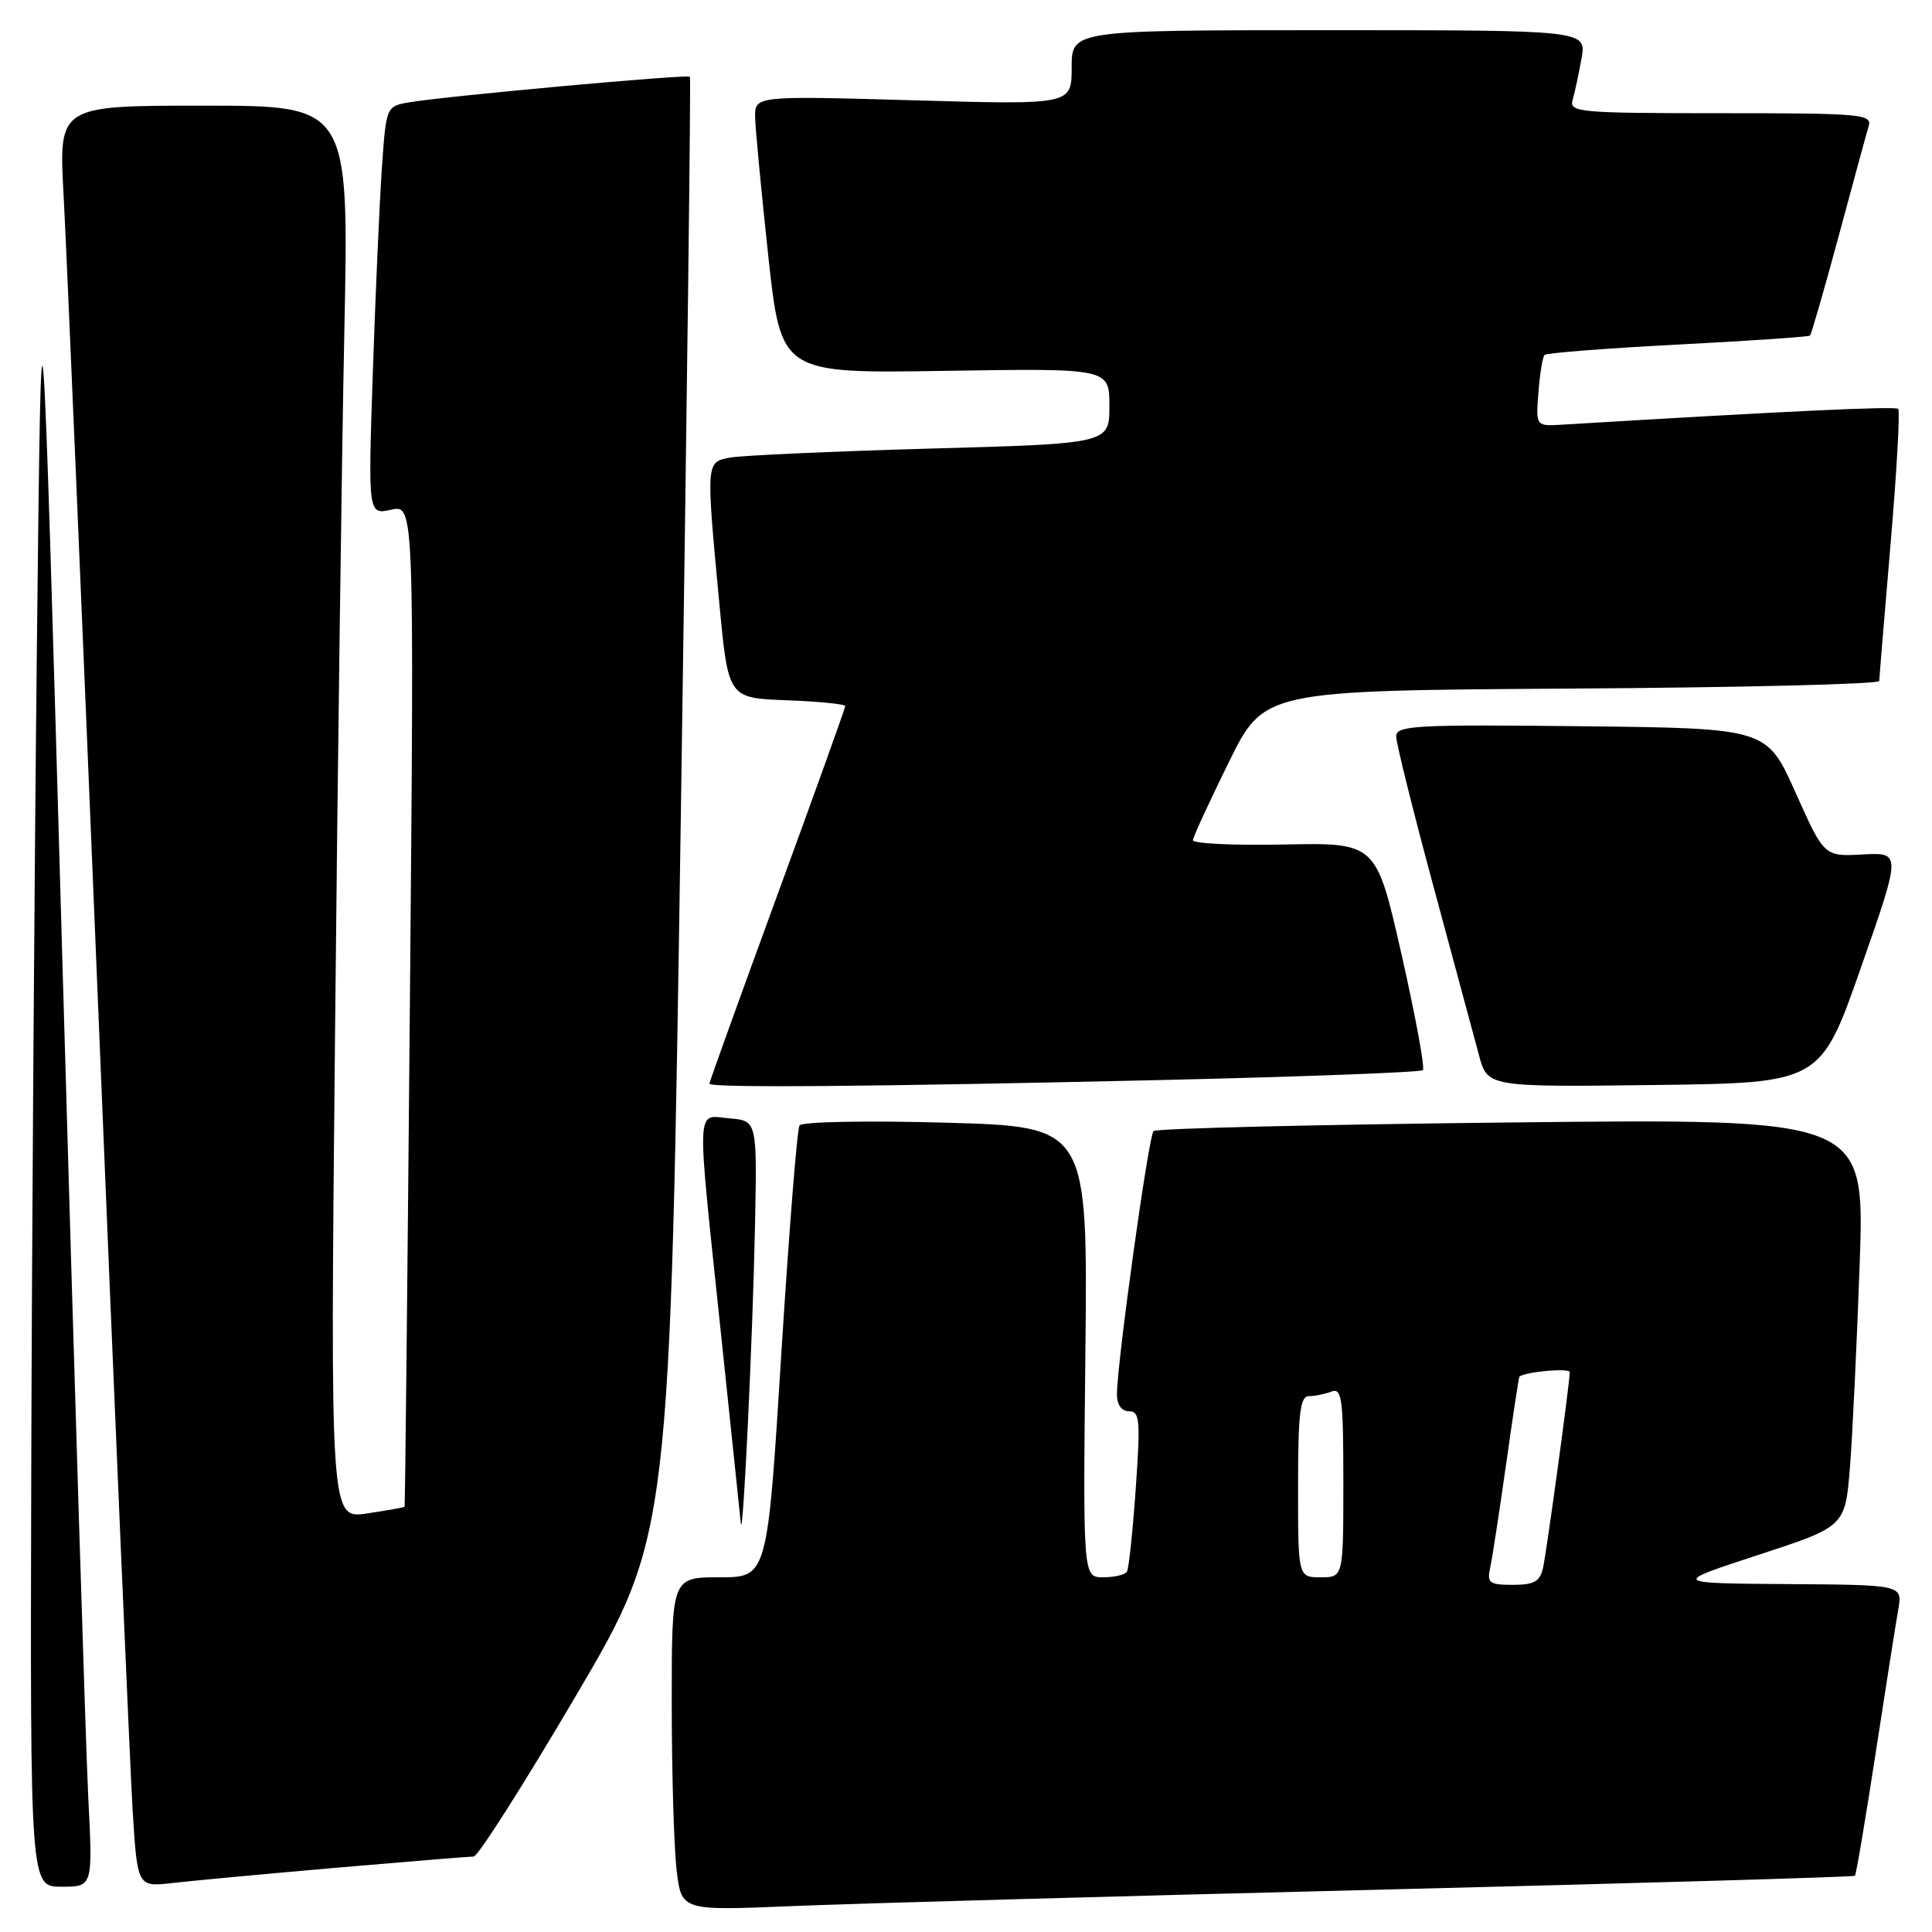 <?xml version="1.0" encoding="UTF-8" standalone="no"?>
<!DOCTYPE svg PUBLIC "-//W3C//DTD SVG 1.1//EN" "http://www.w3.org/Graphics/SVG/1.1/DTD/svg11.dtd" >
<svg xmlns="http://www.w3.org/2000/svg" xmlns:xlink="http://www.w3.org/1999/xlink" version="1.1" viewBox="0 0 256 256">
 <g >
 <path fill="currentColor"
d=" M 182.50 250.40 C 217.15 249.54 245.63 248.71 245.79 248.55 C 245.95 248.38 247.18 241.11 248.52 232.38 C 249.86 223.64 251.22 215.04 251.53 213.25 C 252.09 210.00 252.09 210.00 236.80 209.90 C 221.50 209.79 221.50 209.79 233.00 206.03 C 244.50 202.27 244.50 202.27 245.13 194.38 C 245.47 190.05 246.05 177.89 246.42 167.36 C 247.09 148.22 247.09 148.22 200.29 148.73 C 174.56 149.01 153.21 149.52 152.85 149.87 C 152.19 150.51 148.00 180.67 148.00 184.75 C 148.00 186.15 148.61 187.00 149.61 187.00 C 151.03 187.00 151.13 188.20 150.49 197.25 C 150.10 202.89 149.57 207.84 149.33 208.25 C 149.08 208.66 147.67 209.00 146.19 209.00 C 143.50 209.00 143.50 209.00 143.82 179.14 C 144.13 149.29 144.13 149.29 125.32 148.76 C 114.79 148.47 106.25 148.63 105.94 149.13 C 105.62 149.62 104.54 163.29 103.52 179.51 C 101.68 209.00 101.68 209.00 95.34 209.00 C 89.00 209.00 89.00 209.00 89.01 225.75 C 89.01 234.96 89.31 244.90 89.66 247.84 C 90.30 253.18 90.30 253.18 104.90 252.57 C 112.93 252.23 147.85 251.26 182.50 250.40 Z  M 11.70 238.25 C 11.37 231.79 9.84 182.40 8.30 128.50 C 5.50 30.50 5.50 30.50 4.89 85.50 C 4.56 115.75 4.22 165.14 4.14 195.25 C 4.00 250.00 4.00 250.00 8.15 250.00 C 12.30 250.00 12.30 250.00 11.70 238.25 Z  M 44.63 247.48 C 54.05 246.67 62.21 246.00 62.77 246.00 C 63.32 246.00 69.41 236.44 76.28 224.75 C 88.79 203.50 88.79 203.50 90.23 107.00 C 91.02 53.92 91.56 10.35 91.42 10.17 C 91.15 9.81 59.50 12.69 54.34 13.54 C 51.17 14.06 51.17 14.06 50.60 22.28 C 50.29 26.80 49.75 38.98 49.40 49.35 C 48.77 68.21 48.77 68.21 51.83 67.54 C 54.89 66.87 54.89 66.87 54.31 133.18 C 53.99 169.66 53.68 199.57 53.61 199.66 C 53.55 199.74 51.31 200.14 48.63 200.54 C 43.76 201.26 43.76 201.26 44.39 137.38 C 44.73 102.25 45.29 60.11 45.63 43.75 C 46.24 14.00 46.24 14.00 27.01 14.00 C 7.78 14.00 7.78 14.00 8.42 25.75 C 8.78 32.21 10.84 80.70 13.01 133.50 C 15.17 186.30 17.23 234.12 17.57 239.77 C 18.20 250.04 18.20 250.04 22.85 249.51 C 25.41 249.21 35.21 248.30 44.63 247.48 Z  M 100.04 162.50 C 100.32 148.50 100.32 148.50 96.66 148.19 C 92.17 147.81 92.26 145.55 95.50 176.40 C 96.88 189.49 98.07 200.95 98.16 201.85 C 98.44 204.63 99.74 177.34 100.04 162.50 Z  M 154.26 143.10 C 172.82 142.67 188.25 142.08 188.54 141.80 C 188.83 141.51 187.55 134.61 185.71 126.46 C 182.35 111.66 182.35 111.66 170.18 111.90 C 163.48 112.04 158.03 111.78 158.07 111.32 C 158.11 110.87 160.25 106.22 162.82 101.00 C 167.50 91.50 167.50 91.50 208.25 91.24 C 230.66 91.10 249.01 90.65 249.01 90.24 C 249.02 89.83 249.69 81.66 250.51 72.08 C 251.33 62.50 251.78 54.45 251.52 54.18 C 251.13 53.80 236.82 54.47 207.00 56.27 C 203.50 56.48 203.50 56.48 203.85 51.99 C 204.04 49.52 204.41 47.29 204.66 47.03 C 204.91 46.77 212.85 46.15 222.31 45.66 C 231.76 45.17 239.65 44.63 239.83 44.47 C 240.01 44.31 241.71 38.40 243.62 31.34 C 245.52 24.28 247.31 17.71 247.60 16.75 C 248.10 15.12 246.71 15.00 228.00 15.00 C 209.29 15.00 207.90 14.88 208.38 13.25 C 208.66 12.29 209.19 9.81 209.56 7.75 C 210.22 4.00 210.22 4.00 176.11 4.00 C 142.00 4.00 142.00 4.00 142.00 8.95 C 142.00 13.89 142.00 13.89 121.00 13.29 C 100.00 12.69 100.00 12.69 100.06 15.59 C 100.10 17.19 100.89 25.47 101.81 34.00 C 103.50 49.49 103.50 49.49 125.25 49.14 C 147.00 48.80 147.00 48.80 147.00 53.79 C 147.00 58.78 147.00 58.78 123.25 59.44 C 110.19 59.81 98.26 60.35 96.75 60.63 C 93.53 61.25 93.54 61.06 95.32 80.00 C 96.50 92.50 96.50 92.50 104.25 92.79 C 108.51 92.95 112.00 93.30 112.00 93.56 C 112.00 93.82 107.95 105.09 103.00 118.61 C 98.05 132.13 94.00 143.37 94.00 143.59 C 94.00 144.17 115.17 144.00 154.26 143.10 Z  M 246.58 128.22 C 251.93 112.95 251.93 112.95 246.82 113.22 C 241.71 113.50 241.71 113.50 237.91 105.00 C 234.11 96.50 234.11 96.50 209.56 96.23 C 187.58 95.99 185.00 96.13 185.00 97.57 C 185.00 98.45 187.21 107.34 189.91 117.34 C 192.61 127.33 195.33 137.42 195.96 139.77 C 197.09 144.04 197.09 144.04 219.16 143.77 C 241.23 143.50 241.23 143.50 246.58 128.22 Z  M 197.45 207.75 C 197.73 206.51 198.67 200.32 199.57 194.00 C 200.46 187.68 201.25 182.45 201.34 182.39 C 202.32 181.74 208.00 181.24 208.00 181.82 C 208.00 183.21 204.96 205.46 204.46 207.75 C 204.06 209.56 203.28 210.00 200.46 210.00 C 197.35 210.00 197.02 209.75 197.45 207.75 Z  M 172.00 197.00 C 172.00 187.31 172.27 185.00 173.42 185.00 C 174.20 185.00 175.55 184.73 176.42 184.39 C 177.81 183.86 178.00 185.31 178.00 196.39 C 178.00 209.00 178.00 209.00 175.00 209.00 C 172.00 209.00 172.00 209.00 172.00 197.00 Z "/>
</g>
</svg>